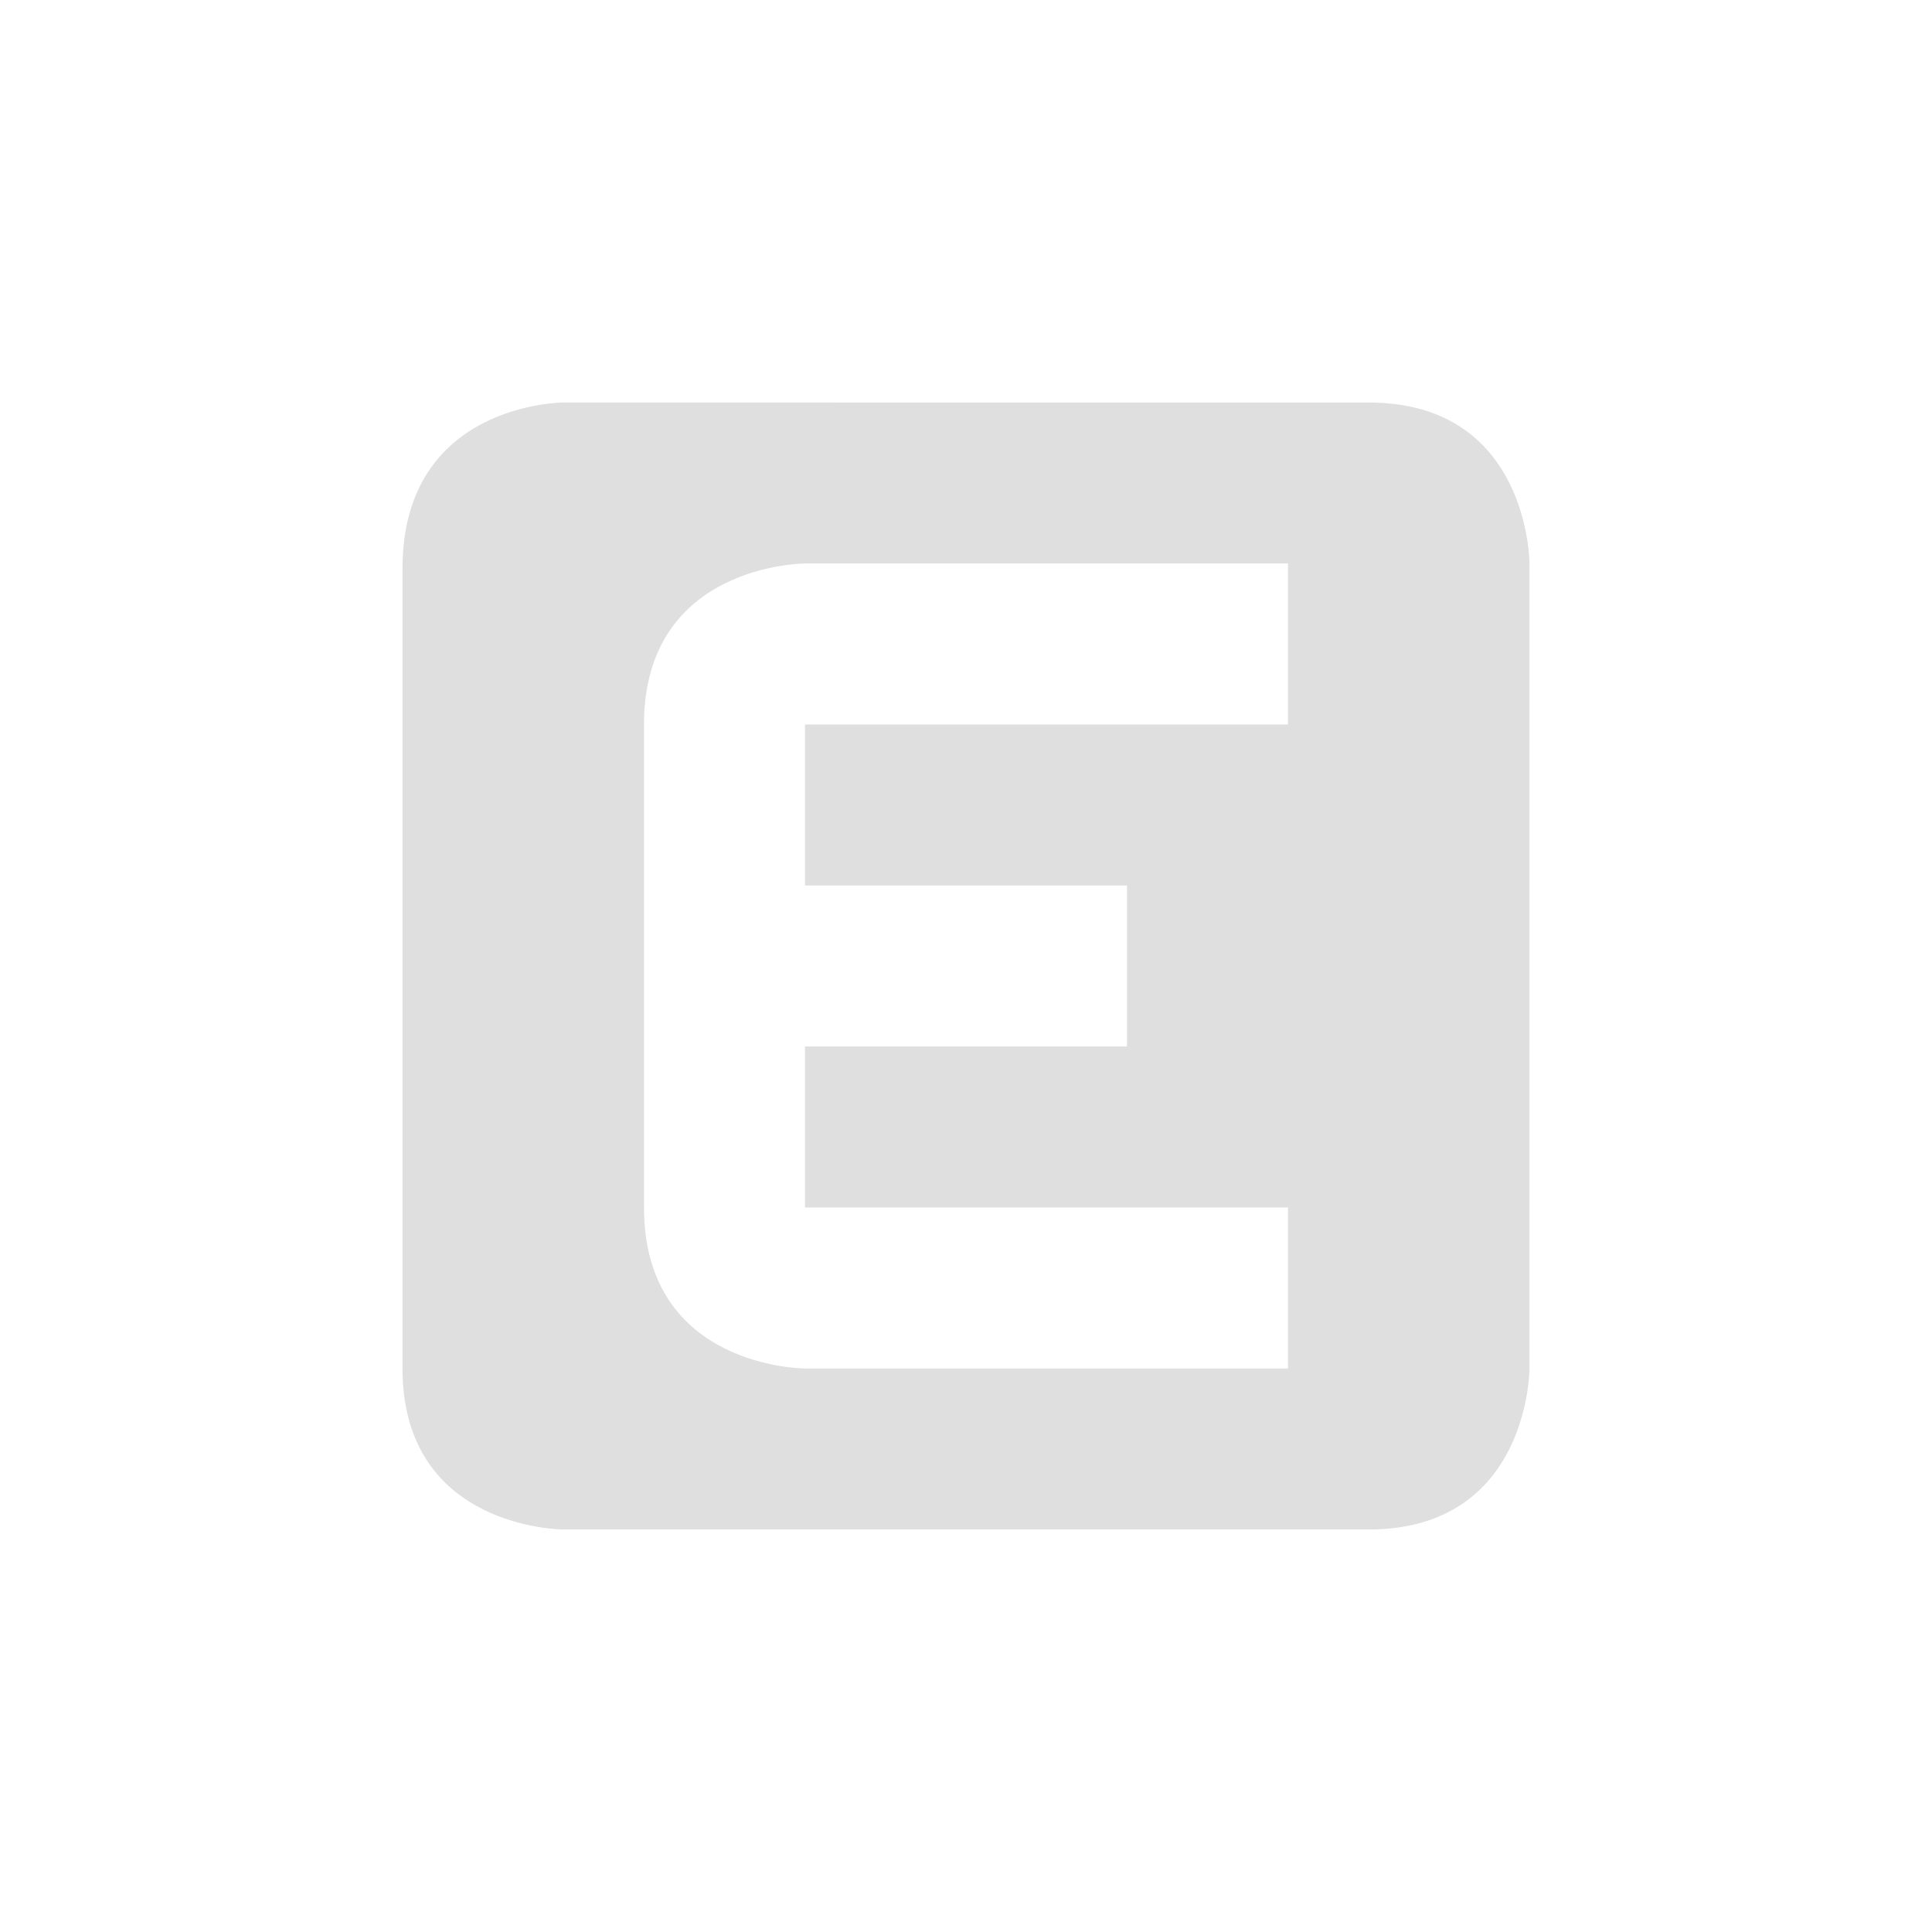 <svg xmlns="http://www.w3.org/2000/svg" width="24" height="24"><defs><style id="current-color-scheme" type="text/css"></style></defs><path d="M7 5S5 5 5 7.063V17c0 2 2 2 2 2h10c2 0 2-2 2-2V7s0-2-2-2zm3 2h6v2h-6v2h4v2h-4v2h6v2h-6s-2 0-2-2V9c0-2 2-2 2-2z" fill="currentColor" color="#dfdfdf"/></svg>